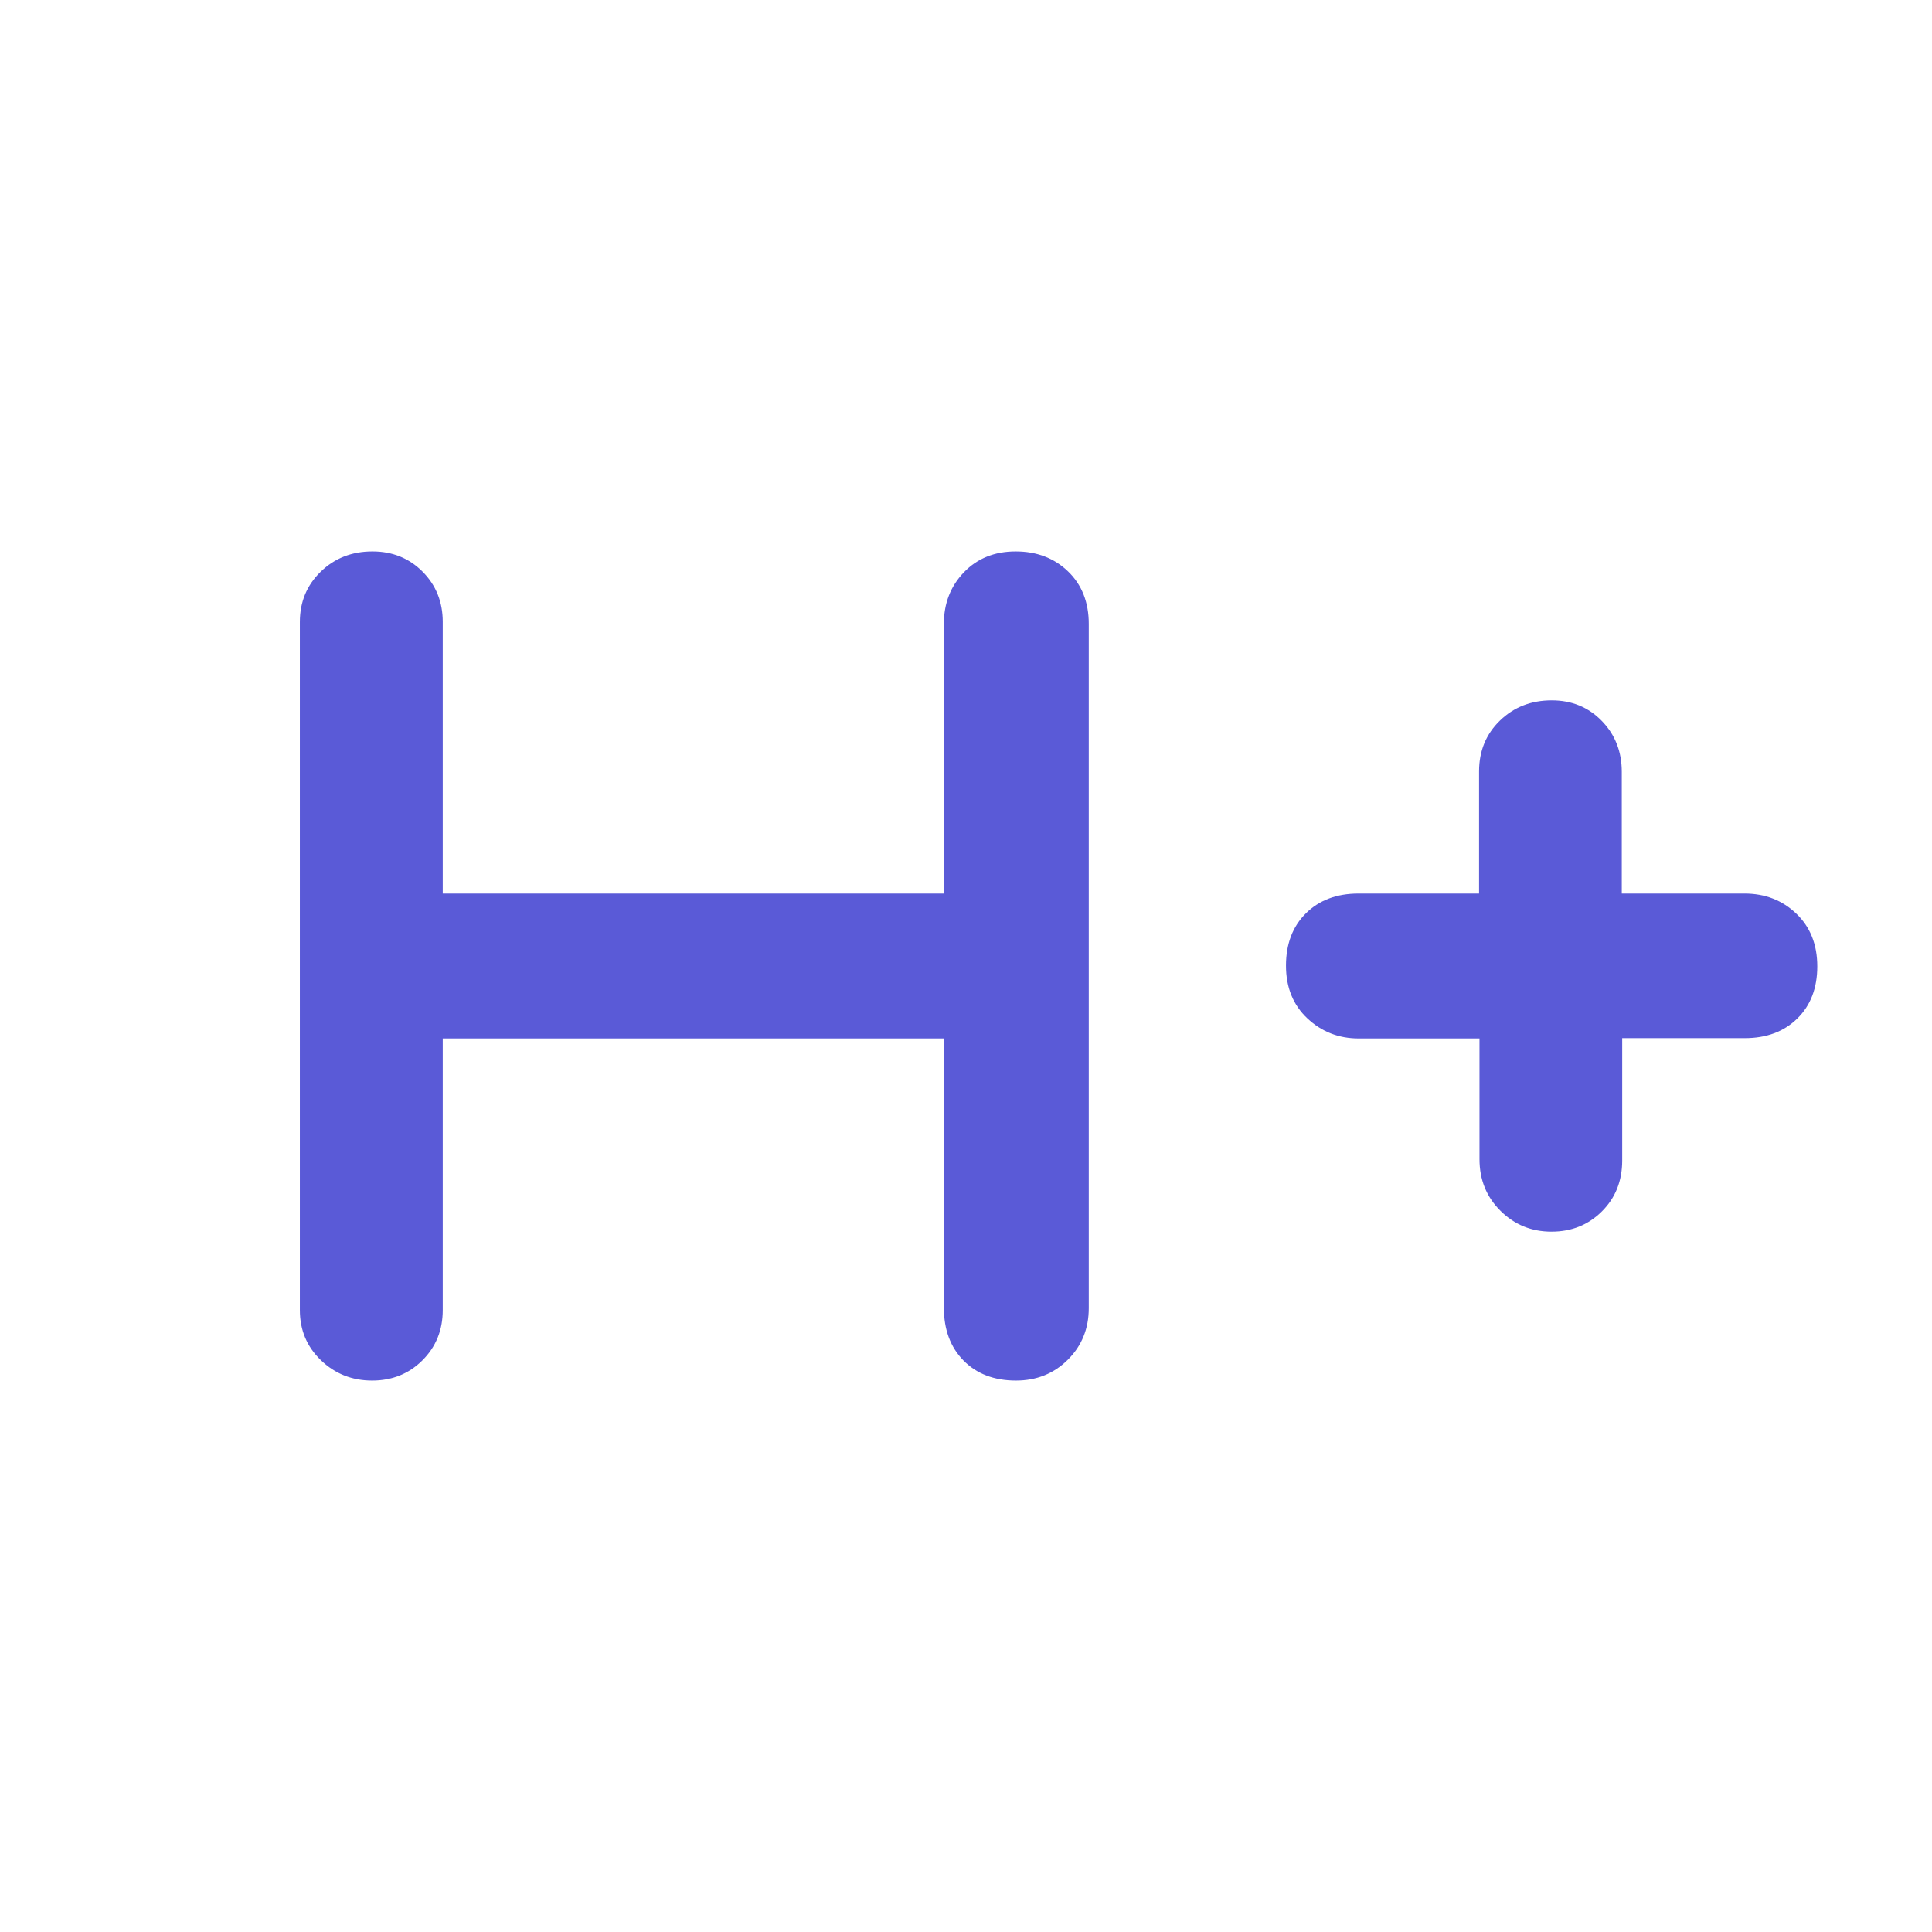 <svg xmlns="http://www.w3.org/2000/svg" height="48" viewBox="0 -960 960 960" width="48"><path fill="rgb(90, 90, 215)" d="M220-444v135q0 14.87-10.09 24.94-10.09 10.06-25 10.06t-25.41-10.06Q149-294.13 149-309v-342q0-14.88 10.37-24.94t25.7-10.06q14.91 0 24.92 10.06Q220-665.88 220-651v135h249v-134q0-15.3 9.98-25.65 9.97-10.35 25.7-10.35 15.72 0 26.02 9.92Q541-666.15 541-650v340q0 15.3-10.4 25.65Q520.2-274 504.82-274q-16.22 0-26.02-9.92-9.8-9.93-9.8-26.33V-444H220Zm515.15 0h-60.02q-14.88 0-25.5-9.98-10.63-9.97-10.63-26.2 0-16.22 9.92-26.02 9.93-9.8 26.08-9.8h59.94v-60.72q0-15.18 10.38-25.23T771.05-612q14.92 0 24.86 10.21 9.94 10.2 9.94 25.29v60.5h61q15.3 0 25.73 9.98 10.42 9.97 10.42 26.2 0 16.15-9.92 25.9-9.93 9.76-26.08 9.76h-60.94v60.83q0 15.23-10.1 25.28T770.93-348q-14.93 0-25.35-10.35-10.43-10.35-10.43-25.65v-60Z"/></svg>